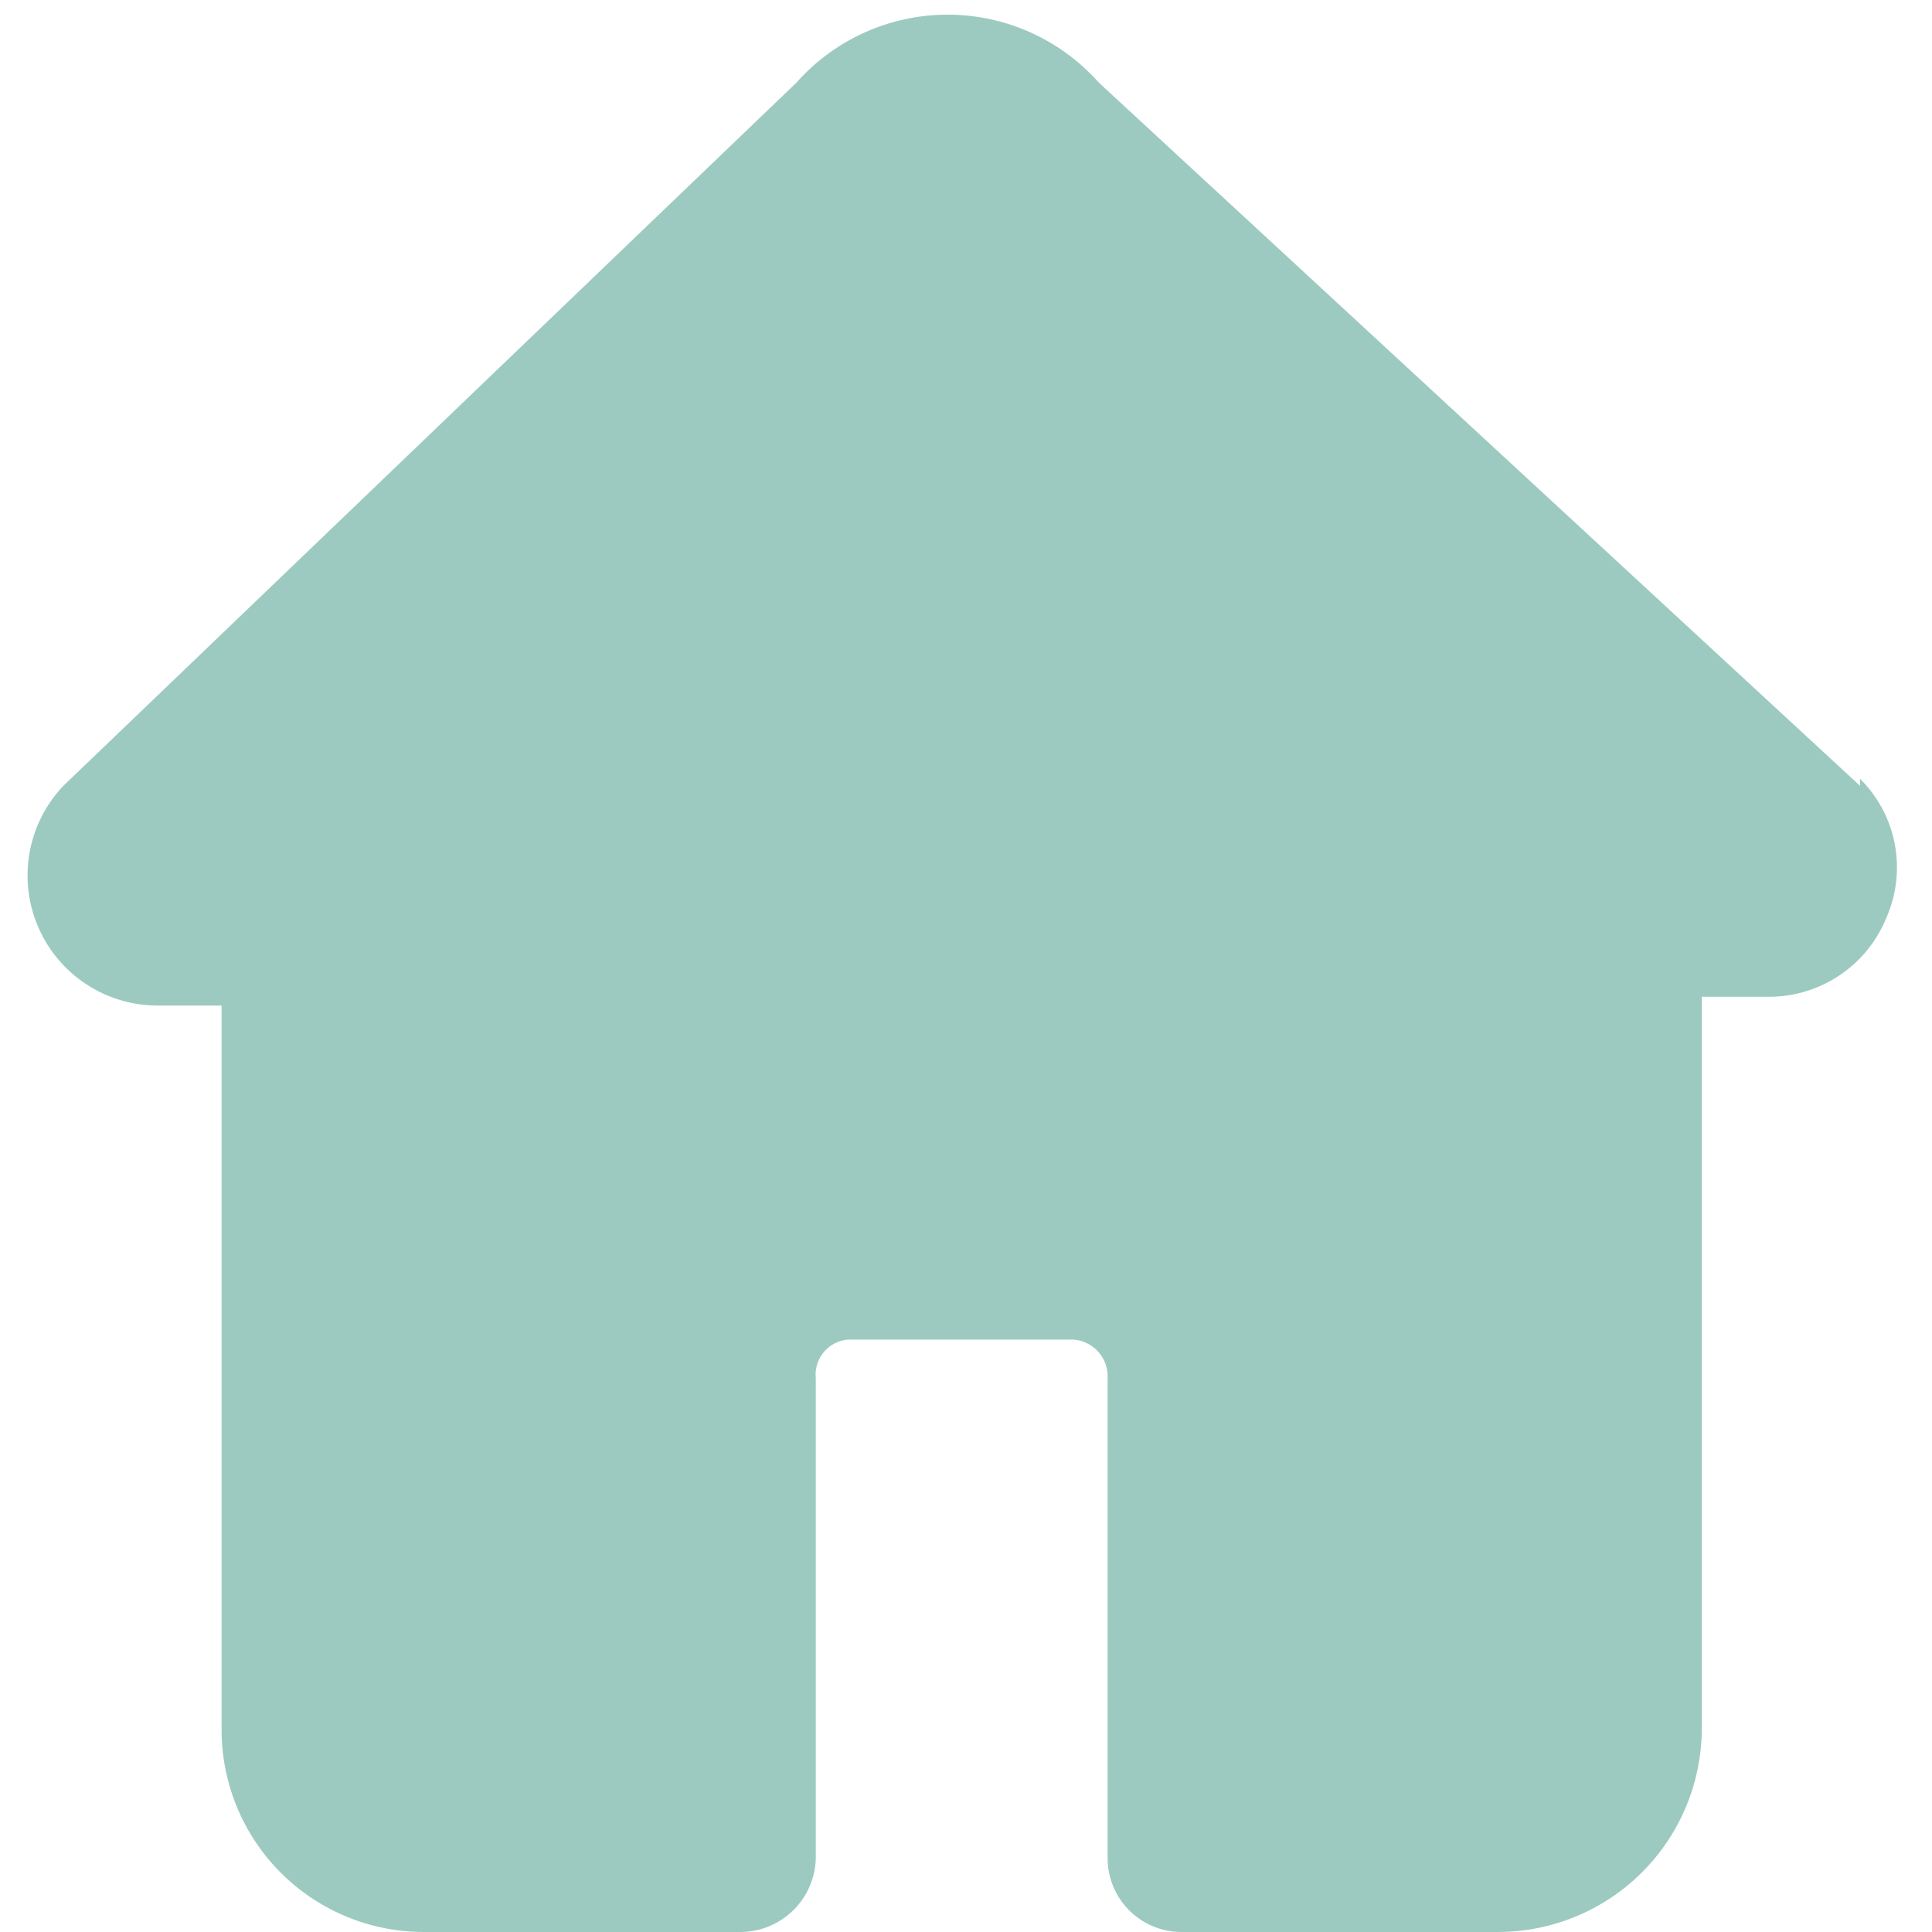 <?xml version="1.0" standalone="no"?><!DOCTYPE svg PUBLIC "-//W3C//DTD SVG 1.1//EN" "http://www.w3.org/Graphics/SVG/1.1/DTD/svg11.dtd"><svg t="1602948465432" class="icon" viewBox="0 0 1024 1024" version="1.1" xmlns="http://www.w3.org/2000/svg" p-id="1859" xmlns:xlink="http://www.w3.org/1999/xlink" width="200" height="200"><defs><style type="text/css"></style></defs><path d="M985.847 416.49L582.401 43.792a107.151 107.151 0 0 0-160.26 0l-388.538 372.698a68.949 68.949 0 0 0 49.383 116.468h34.475v382.948a107.151 107.151 0 0 0 107.151 108.083h166.783a40.065 40.065 0 0 0 40.997-39.133V730.489a18.635 18.635 0 0 1 17.703-20.498h118.332a19.567 19.567 0 0 1 18.635 20.498v254.367a39.133 39.133 0 0 0 40.065 39.133h166.783a108.083 108.083 0 0 0 108.083-108.083V528.3h34.475a67.086 67.086 0 0 0 63.359-41.929 66.154 66.154 0 0 0-13.976-73.608z m0 0" p-id="1860" fill="#9CCAC0"></path></svg>